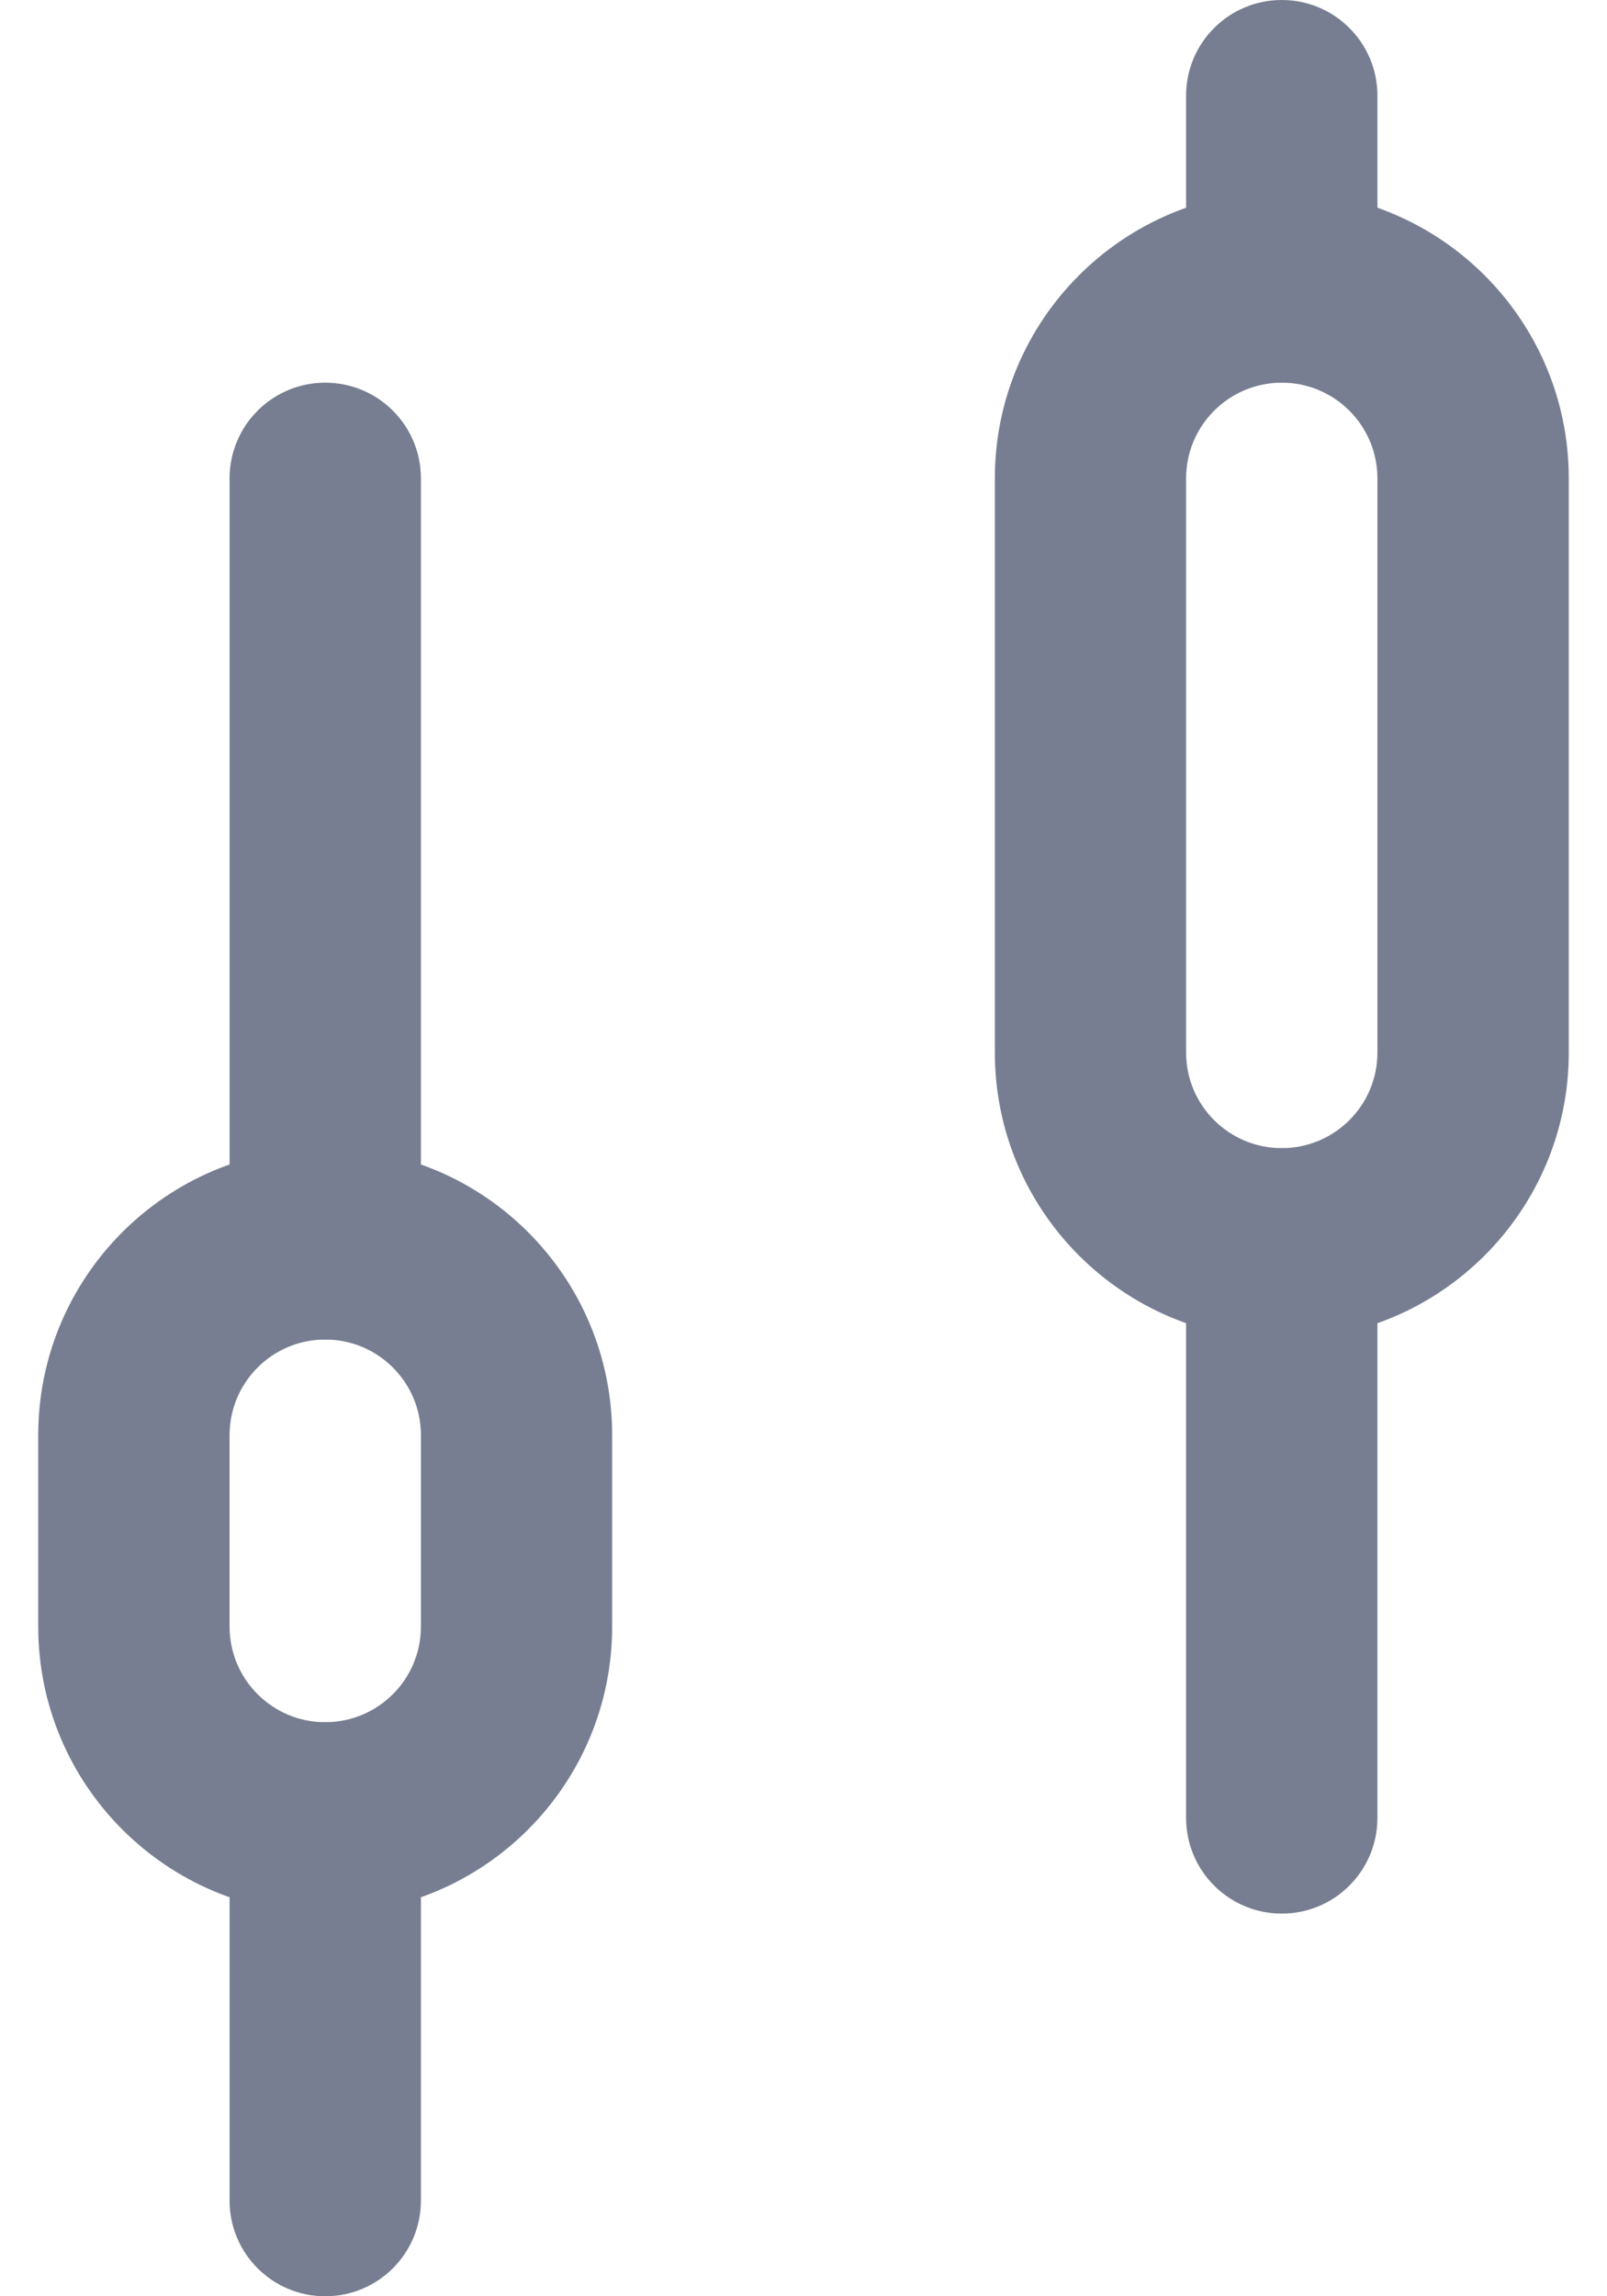<svg width="14" height="20" viewBox="0 0 14 20" fill="none" xmlns="http://www.w3.org/2000/svg">
<path d="M11.167 0C11.627 0 12 0.373 12 0.833V2.5C12 2.96 11.627 3.333 11.167 3.333C10.706 3.333 10.333 2.96 10.333 2.5V0.833C10.333 0.373 10.706 0 11.167 0Z" fill="#777E91"/>
<path d="M11.167 10C11.627 10 12 10.373 12 10.833V15.833C12 16.294 11.627 16.667 11.167 16.667C10.706 16.667 10.333 16.294 10.333 15.833V10.833C10.333 10.373 10.706 10 11.167 10Z" fill="#777E91"/>
<path d="M2.833 3.333C3.294 3.333 3.667 3.706 3.667 4.167V10.833C3.667 11.294 3.294 11.667 2.833 11.667C2.373 11.667 2 11.294 2 10.833V4.167C2 3.706 2.373 3.333 2.833 3.333Z" fill="#777E91"/>
<path d="M2.833 15C3.294 15 3.667 15.373 3.667 15.833V19.167C3.667 19.627 3.294 20 2.833 20C2.373 20 2 19.627 2 19.167V15.833C2 15.373 2.373 15 2.833 15Z" fill="#777E91"/>
<path fill-rule="evenodd" clip-rule="evenodd" d="M8.667 4.167C8.667 2.786 9.786 1.667 11.167 1.667C12.547 1.667 13.667 2.786 13.667 4.167V9.167C13.667 10.547 12.547 11.667 11.167 11.667C9.786 11.667 8.667 10.547 8.667 9.167V4.167ZM12 4.167V9.167C12 9.627 11.627 10 11.167 10C10.706 10 10.333 9.627 10.333 9.167V4.167C10.333 3.707 10.706 3.333 11.167 3.333C11.627 3.333 12 3.707 12 4.167Z" fill="#777E91"/>
<path fill-rule="evenodd" clip-rule="evenodd" d="M0.333 12.5C0.333 11.119 1.453 10 2.833 10C4.214 10 5.333 11.119 5.333 12.5V14.167C5.333 15.547 4.214 16.667 2.833 16.667C1.453 16.667 0.333 15.547 0.333 14.167V12.5ZM3.667 12.5V14.167C3.667 14.627 3.294 15 2.833 15C2.373 15 2 14.627 2 14.167V12.5C2 12.04 2.373 11.667 2.833 11.667C3.294 11.667 3.667 12.04 3.667 12.5Z" fill="#777E91"/>
</svg>

